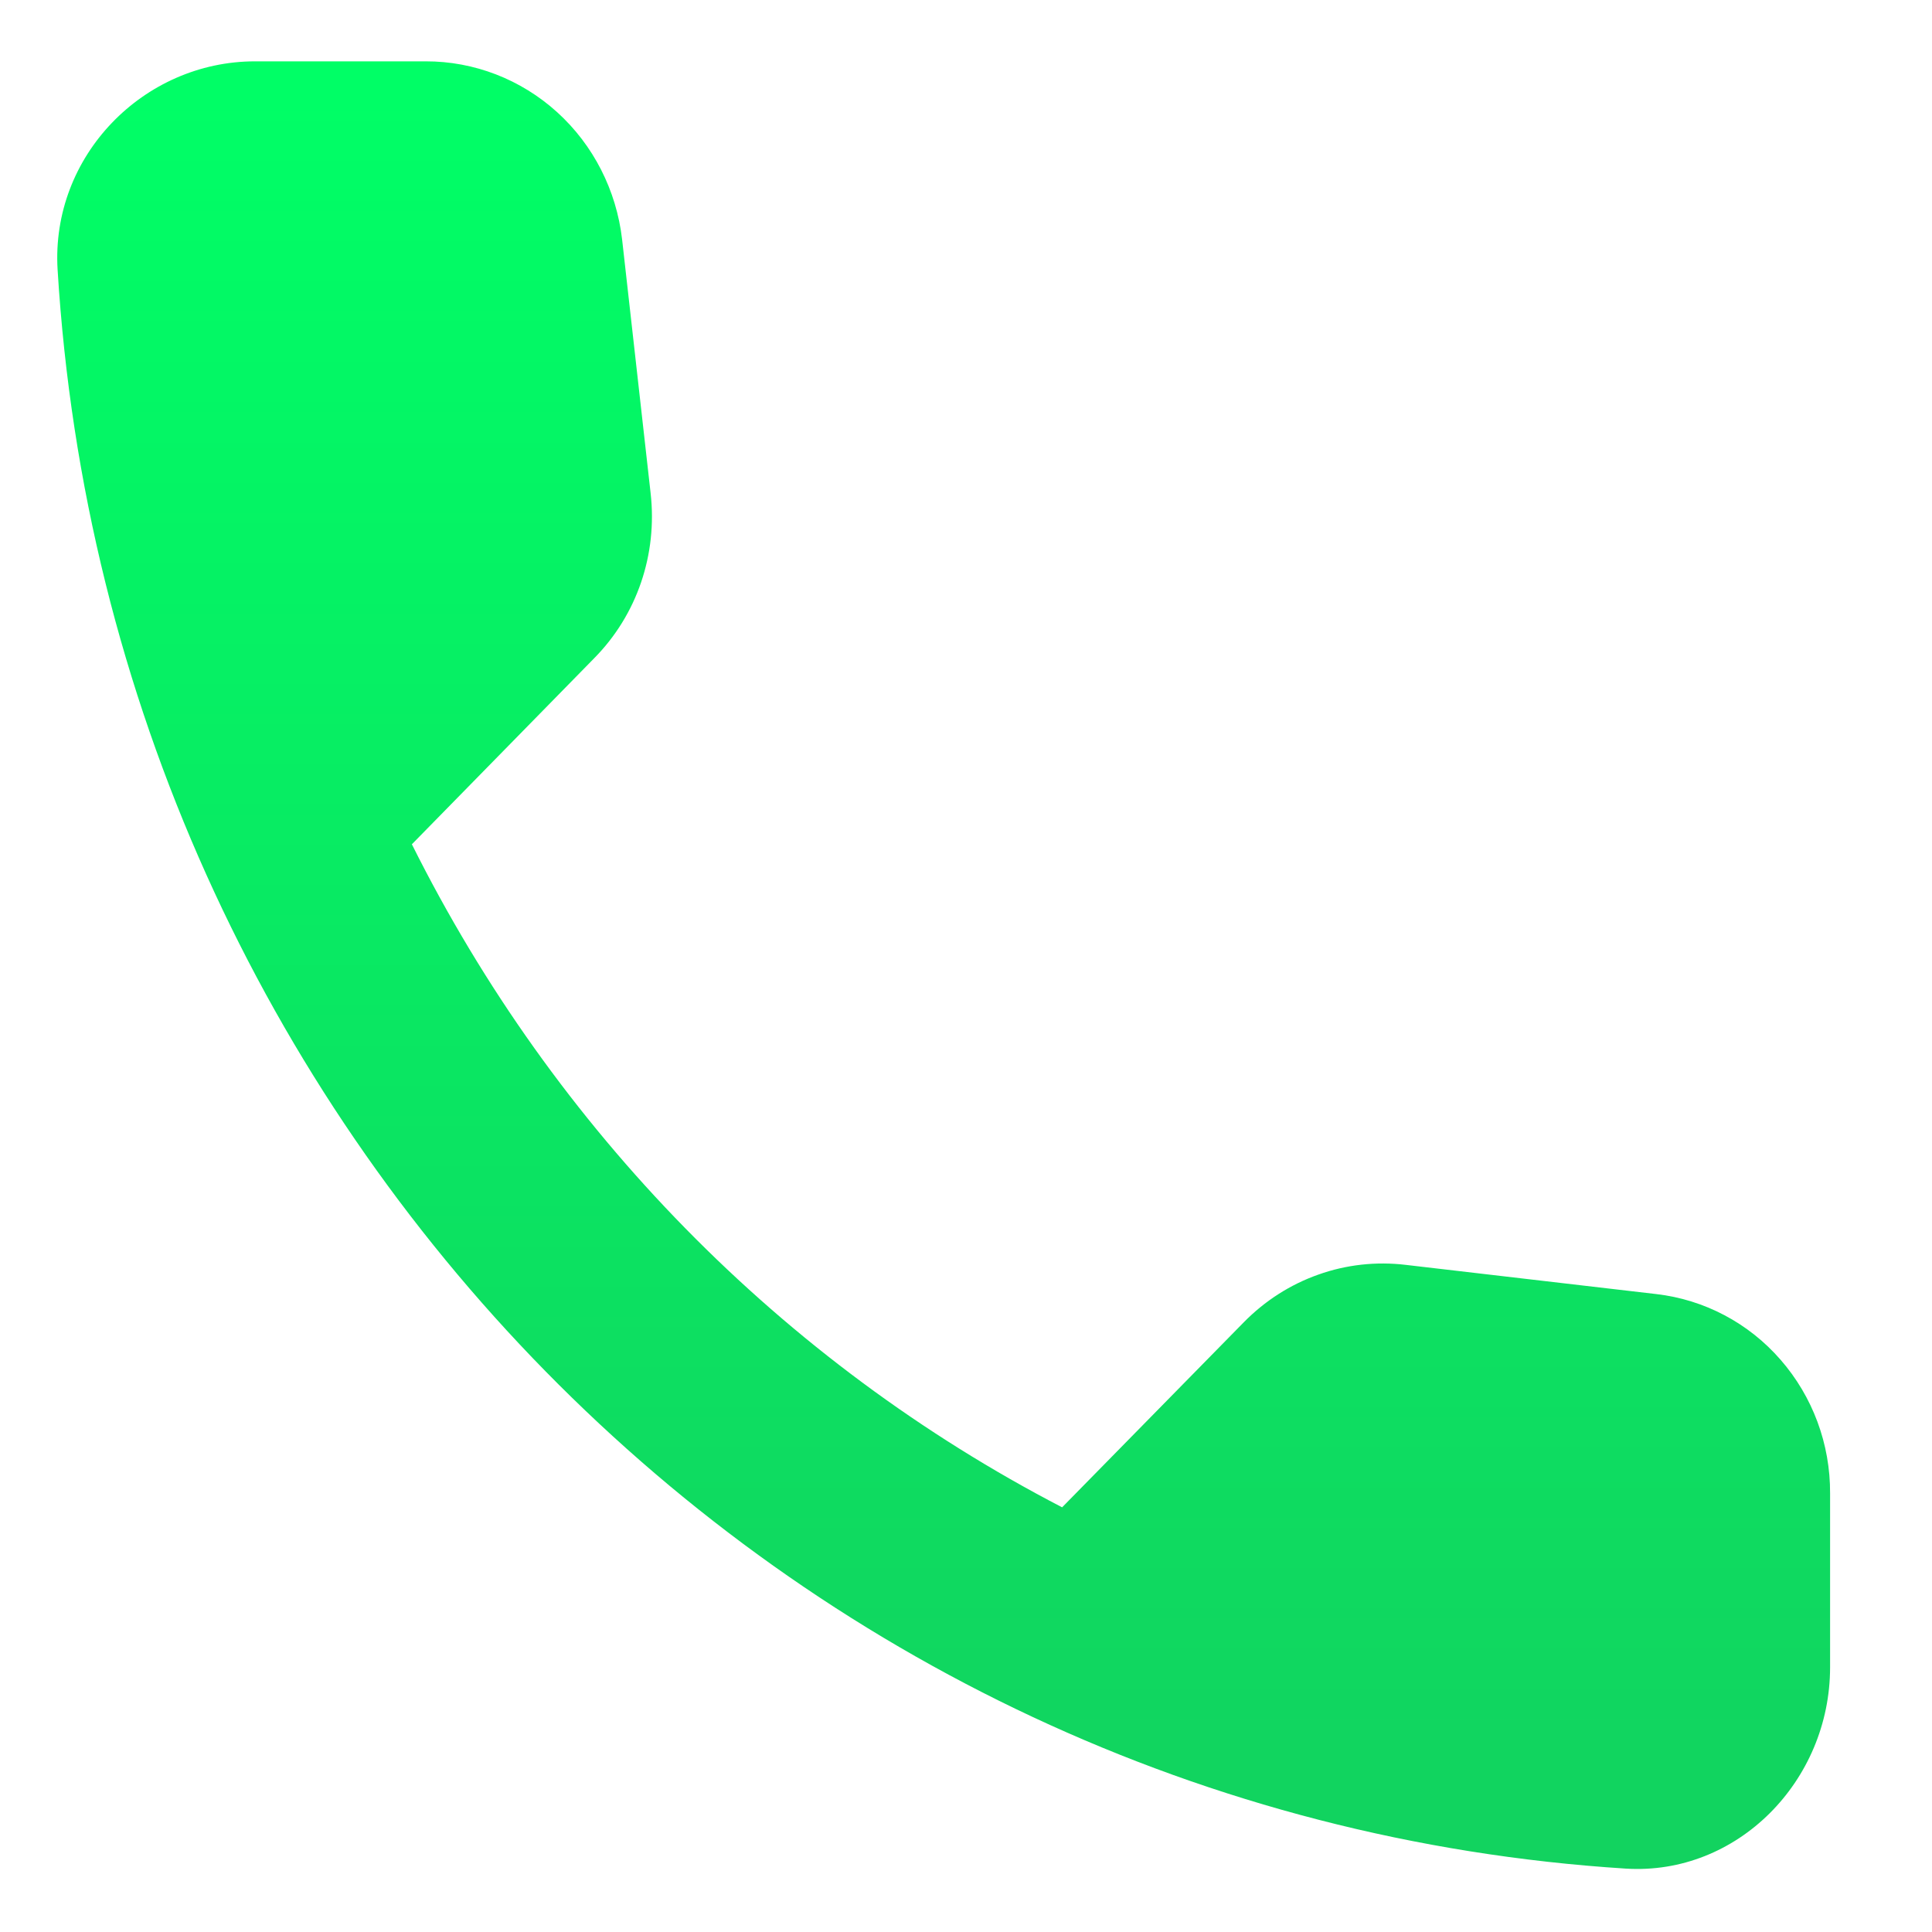 <svg width="16" height="16" viewBox="0 0 16 16" fill="none" xmlns="http://www.w3.org/2000/svg">
<path d="M13.717 10.717L11.641 10.475C11.397 10.446 11.149 10.473 10.917 10.556C10.685 10.638 10.475 10.773 10.301 10.95L8.796 12.483C6.477 11.28 4.591 9.357 3.411 6.992L4.922 5.45C5.275 5.092 5.446 4.592 5.388 4.083L5.152 1.983C5.105 1.576 4.914 1.201 4.614 0.929C4.314 0.657 3.926 0.507 3.525 0.508H2.112C1.188 0.508 0.42 1.292 0.477 2.233C0.91 9.35 6.492 15.033 13.464 15.475C14.387 15.533 15.156 14.75 15.156 13.808V12.367C15.158 11.959 15.012 11.566 14.746 11.261C14.481 10.956 14.114 10.763 13.717 10.717Z" fill="url(#paint0_linear_131_465)"/>
<defs>
<linearGradient id="paint0_linear_131_465" x1="7.815" y1="0.508" x2="7.815" y2="15.478" gradientUnits="userSpaceOnUse">
<stop stop-color="#00FF66"/>
<stop offset="1" stop-color="#12D25F"/>
</linearGradient>
</defs>
</svg>
